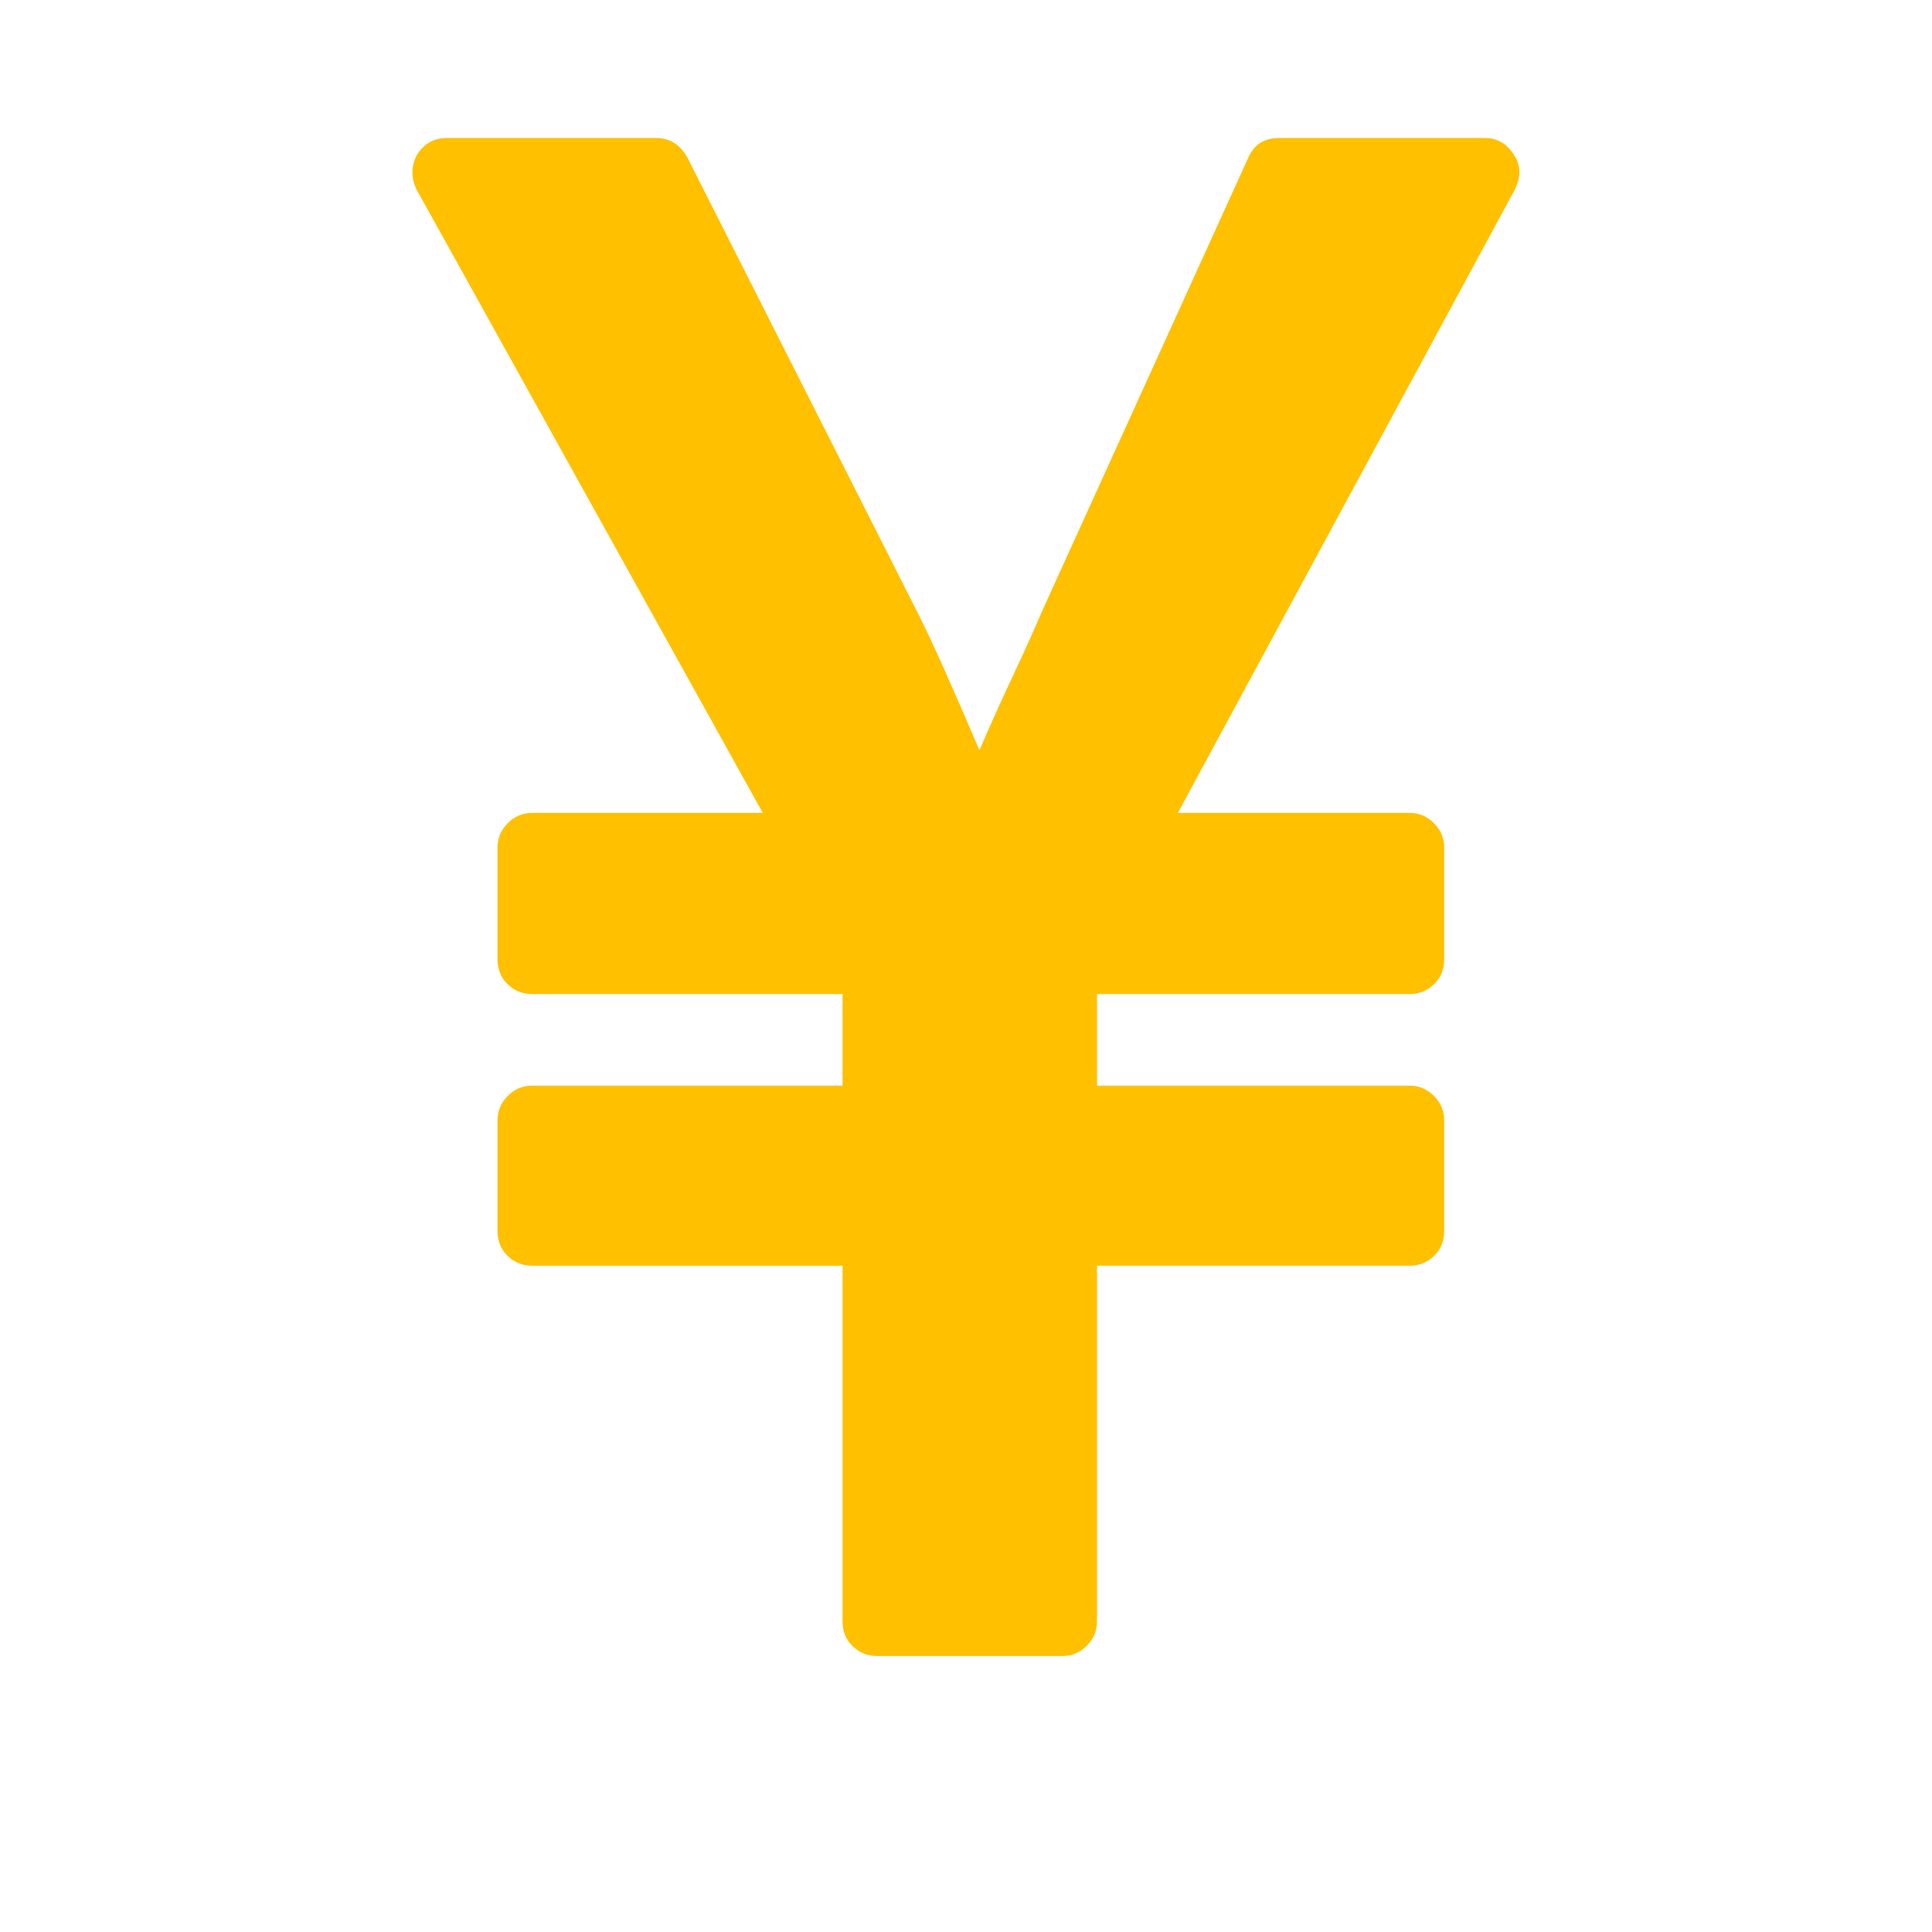 <?xml version="1.0" encoding="utf-8"?>
<!-- Generator: Adobe Illustrator 21.1.0, SVG Export Plug-In . SVG Version: 6.00 Build 0)  -->
<svg version="1.1" id="Layer_1" xmlns="http://www.w3.org/2000/svg" xmlns:xlink="http://www.w3.org/1999/xlink" x="0px" y="0px"
	 viewBox="0 0 1792 1792" style="enable-background:new 0 0 1792 1792;" xml:space="preserve">
<style type="text/css">
	.st0{fill:#FFC000;}
</style>
<path class="st0" d="M985.5,1536h-172c-8.7,0-16.2-3-22.5-9s-9.5-13.7-9.5-23v-330h-288c-8.7,0-16.2-3-22.5-9s-9.5-13.7-9.5-23v-103
	c0-8.7,3.2-16.2,9.5-22.5s13.8-9.5,22.5-9.5h288v-85h-288c-8.7,0-16.2-3-22.5-9s-9.5-13.7-9.5-23V786c0-8.7,3.2-16.2,9.5-22.5
	s13.8-9.5,22.5-9.5h214l-321-578c-5.3-10.7-5.3-21.3,0-32c6.7-10.7,16-16,28-16h194c12.7,0,22.3,6,29,18l215,425
	c12.7,25.3,31.3,67,56,125c6.7-16,16.8-38.7,30.5-68s22.8-49.7,27.5-61l191-420c5.3-12.7,15-19,29-19h191c11.3,0,20.3,5.3,27,16
	c6,9.3,6.3,19.7,1,31l-313,579h215c8.7,0,16.2,3.2,22.5,9.5s9.5,13.8,9.5,22.5v104c0,9.3-3.2,17-9.5,23s-13.8,9-22.5,9h-290v85h290
	c8.7,0,16.2,3.2,22.5,9.5s9.5,13.8,9.5,22.5v103c0,9.3-3.2,17-9.5,23s-13.8,9-22.5,9h-290v330c0,8.7-3.2,16.2-9.5,22.5
	S994.2,1536,985.5,1536z"/>
</svg>
